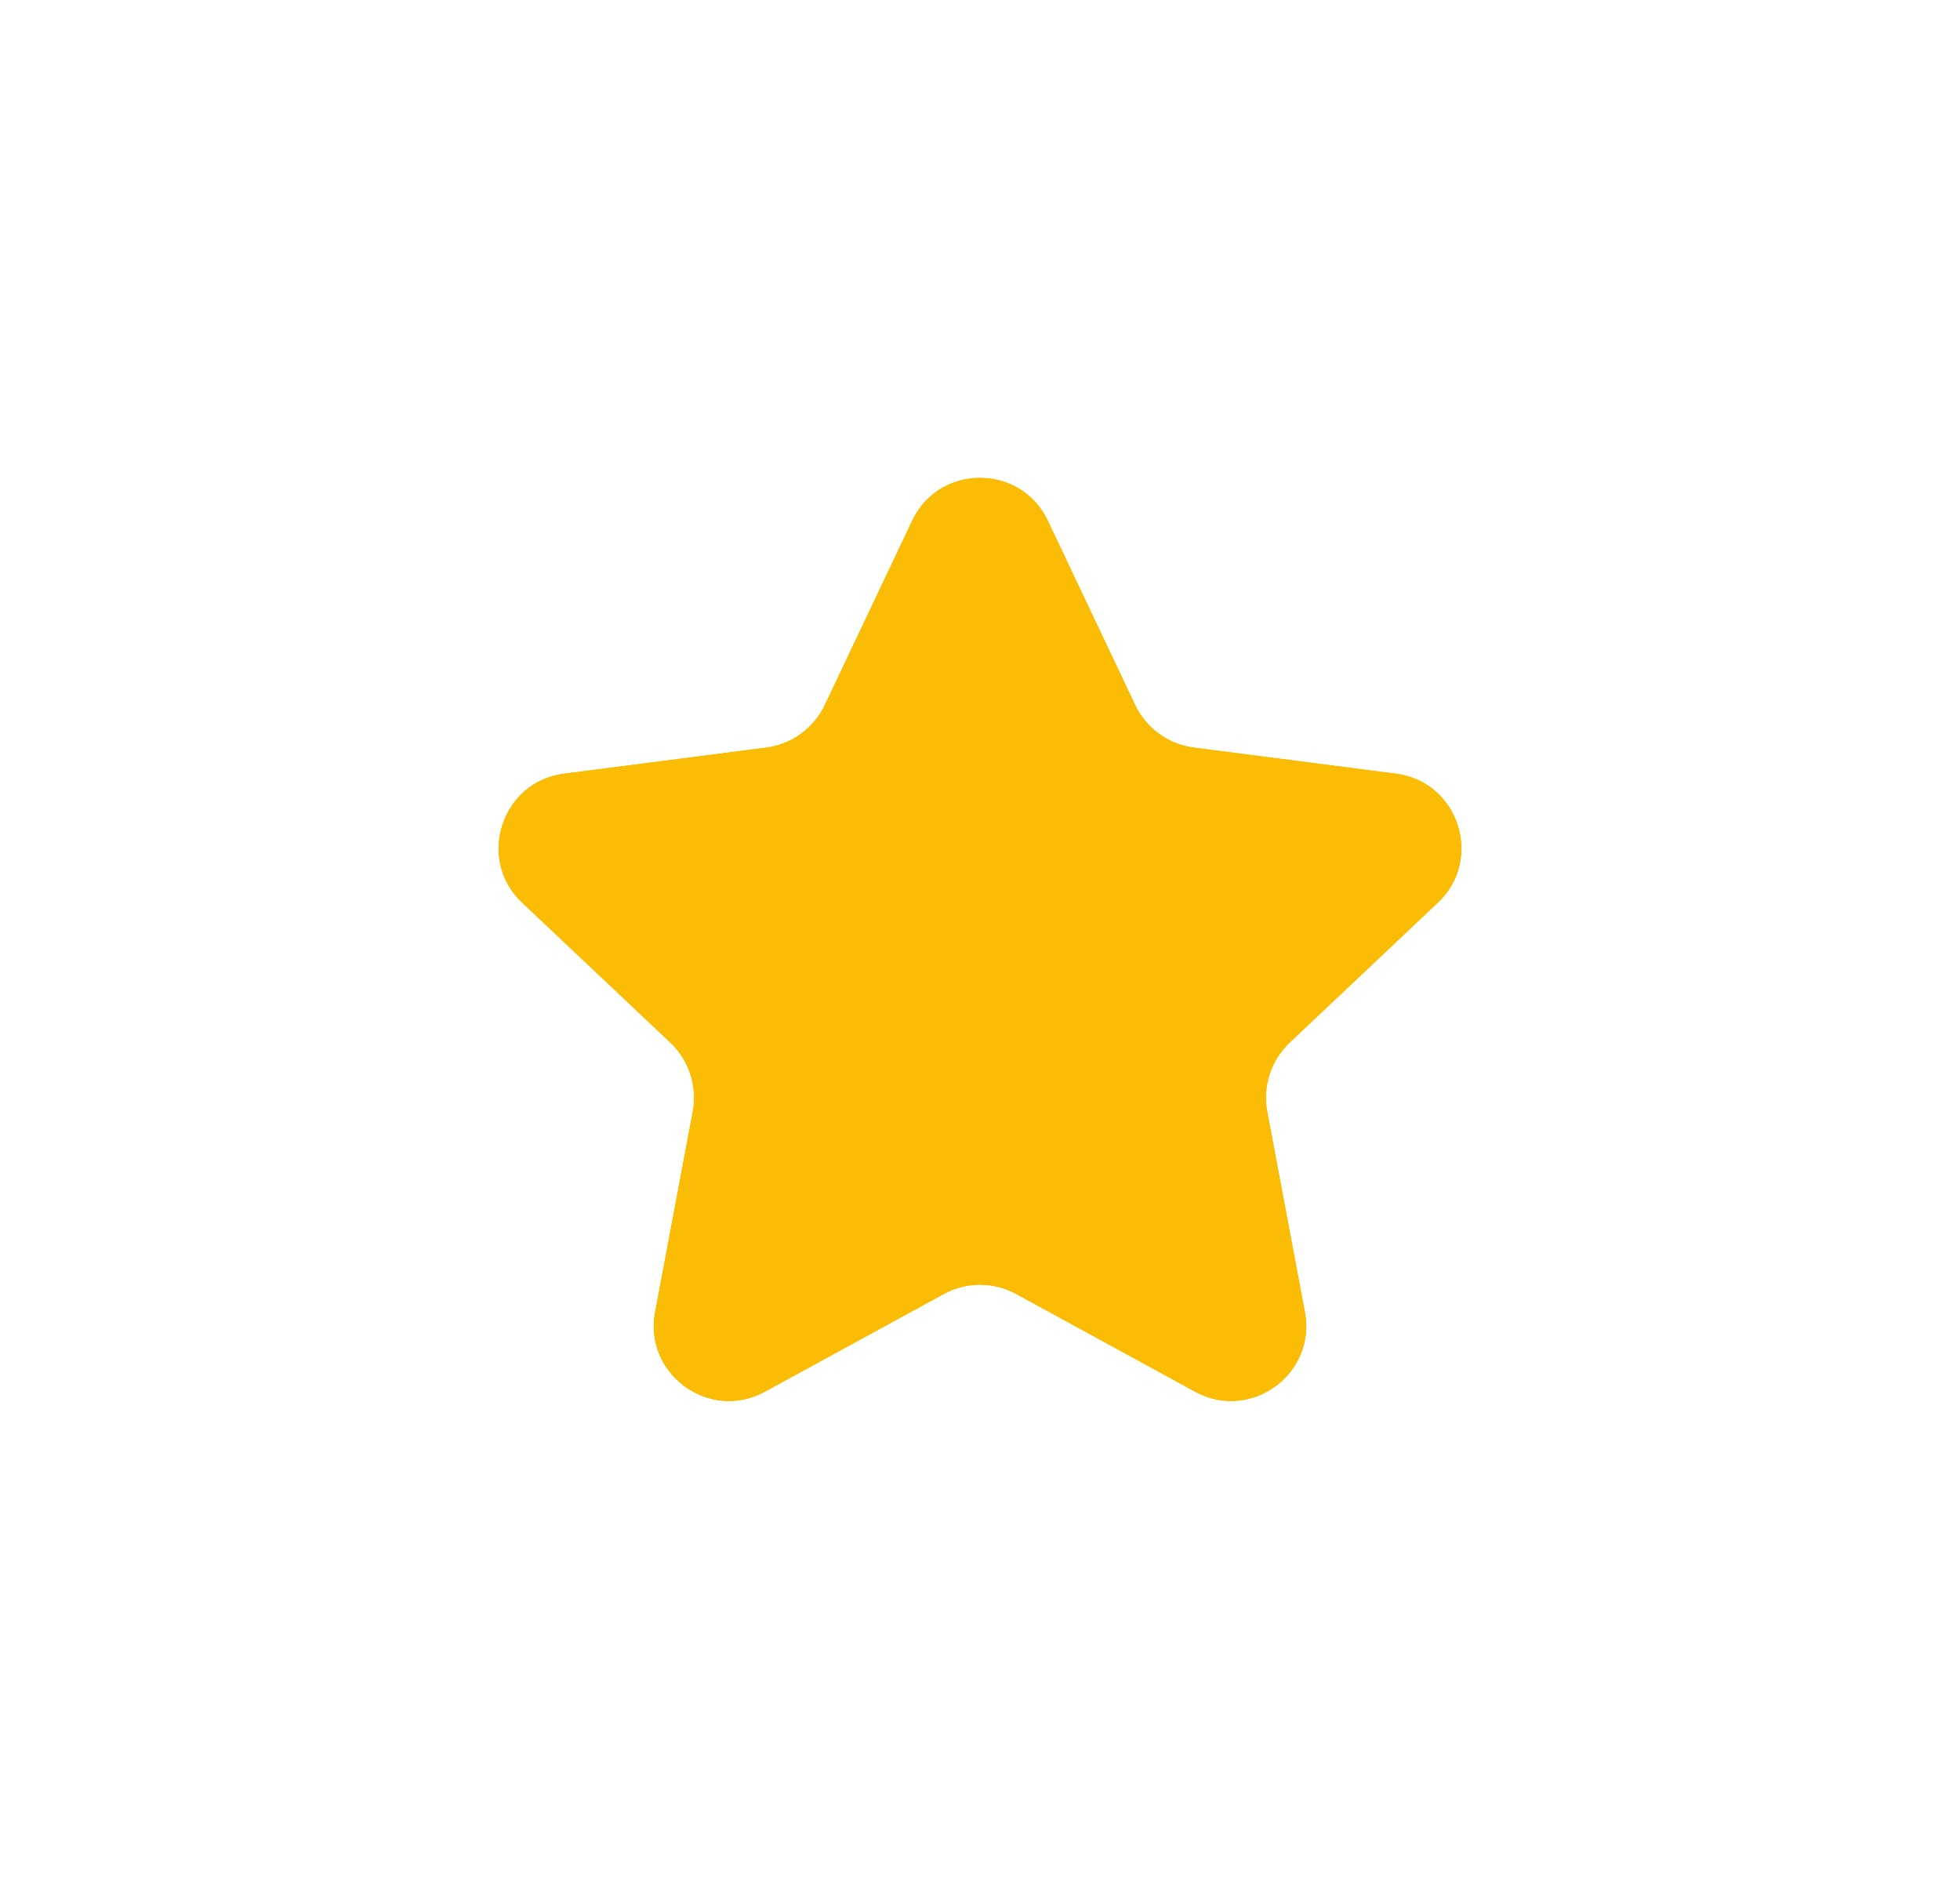 <svg  viewBox="0 0 26 25" fill="none" xmlns="http://www.w3.org/2000/svg">
<g filter="url(#filter0_d_1_7218)">
<path d="M12.096 3.907C12.458 3.144 13.542 3.144 13.904 3.907L15.061 6.348C15.207 6.656 15.499 6.868 15.836 6.912L18.516 7.258C19.353 7.366 19.688 8.397 19.074 8.976L17.11 10.831C16.863 11.065 16.751 11.409 16.814 11.743L17.313 14.399C17.468 15.228 16.591 15.865 15.851 15.461L13.479 14.166C13.181 14.003 12.819 14.003 12.521 14.166L10.149 15.461C9.409 15.865 8.532 15.228 8.687 14.399L9.186 11.743C9.249 11.409 9.137 11.065 8.89 10.831L6.926 8.976C6.312 8.397 6.647 7.366 7.484 7.258L10.164 6.912C10.501 6.868 10.793 6.656 10.939 6.348L12.096 3.907Z" fill="#FBBC05"/>
<path d="M14.355 3.692C13.813 2.549 12.187 2.549 11.645 3.692L10.487 6.134C10.415 6.288 10.268 6.394 10.1 6.416L7.42 6.762C6.165 6.924 5.662 8.471 6.582 9.34L8.547 11.195C8.67 11.312 8.726 11.484 8.695 11.651L8.196 14.306C7.962 15.55 9.279 16.506 10.389 15.9L12.76 14.605C12.91 14.523 13.09 14.523 13.24 14.605L15.611 15.9C16.721 16.506 18.038 15.55 17.804 14.306L17.305 11.651C17.274 11.484 17.33 11.312 17.453 11.195L19.418 9.34C20.338 8.471 19.835 6.924 18.58 6.762L15.9 6.416C15.732 6.394 15.585 6.288 15.513 6.134L14.355 3.692Z" stroke="white"/>
</g>
<defs>
<filter id="filter0_d_1_7218" x="0.609" y="0.335" filterUnits="userSpaceOnUse" color-interpolation-filters="sRGB">
<feFlood flood-opacity="0" result="BackgroundImageFix"/>
<feColorMatrix in="SourceAlpha" type="matrix" values="0 0 0 0 0 0 0 0 0 0 0 0 0 0 0 0 0 0 127 0" result="hardAlpha"/>
<feOffset dy="3"/>
<feGaussianBlur stdDeviation="2.5"/>
<feColorMatrix type="matrix" values="0 0 0 0 0 0 0 0 0 0 0 0 0 0 0 0 0 0 0.08 0"/>
<feBlend mode="normal" in2="BackgroundImageFix" result="effect1_dropShadow_1_7218"/>
<feBlend mode="normal" in="SourceGraphic" in2="effect1_dropShadow_1_7218" result="shape"/>
</filter>
</defs>
</svg>
